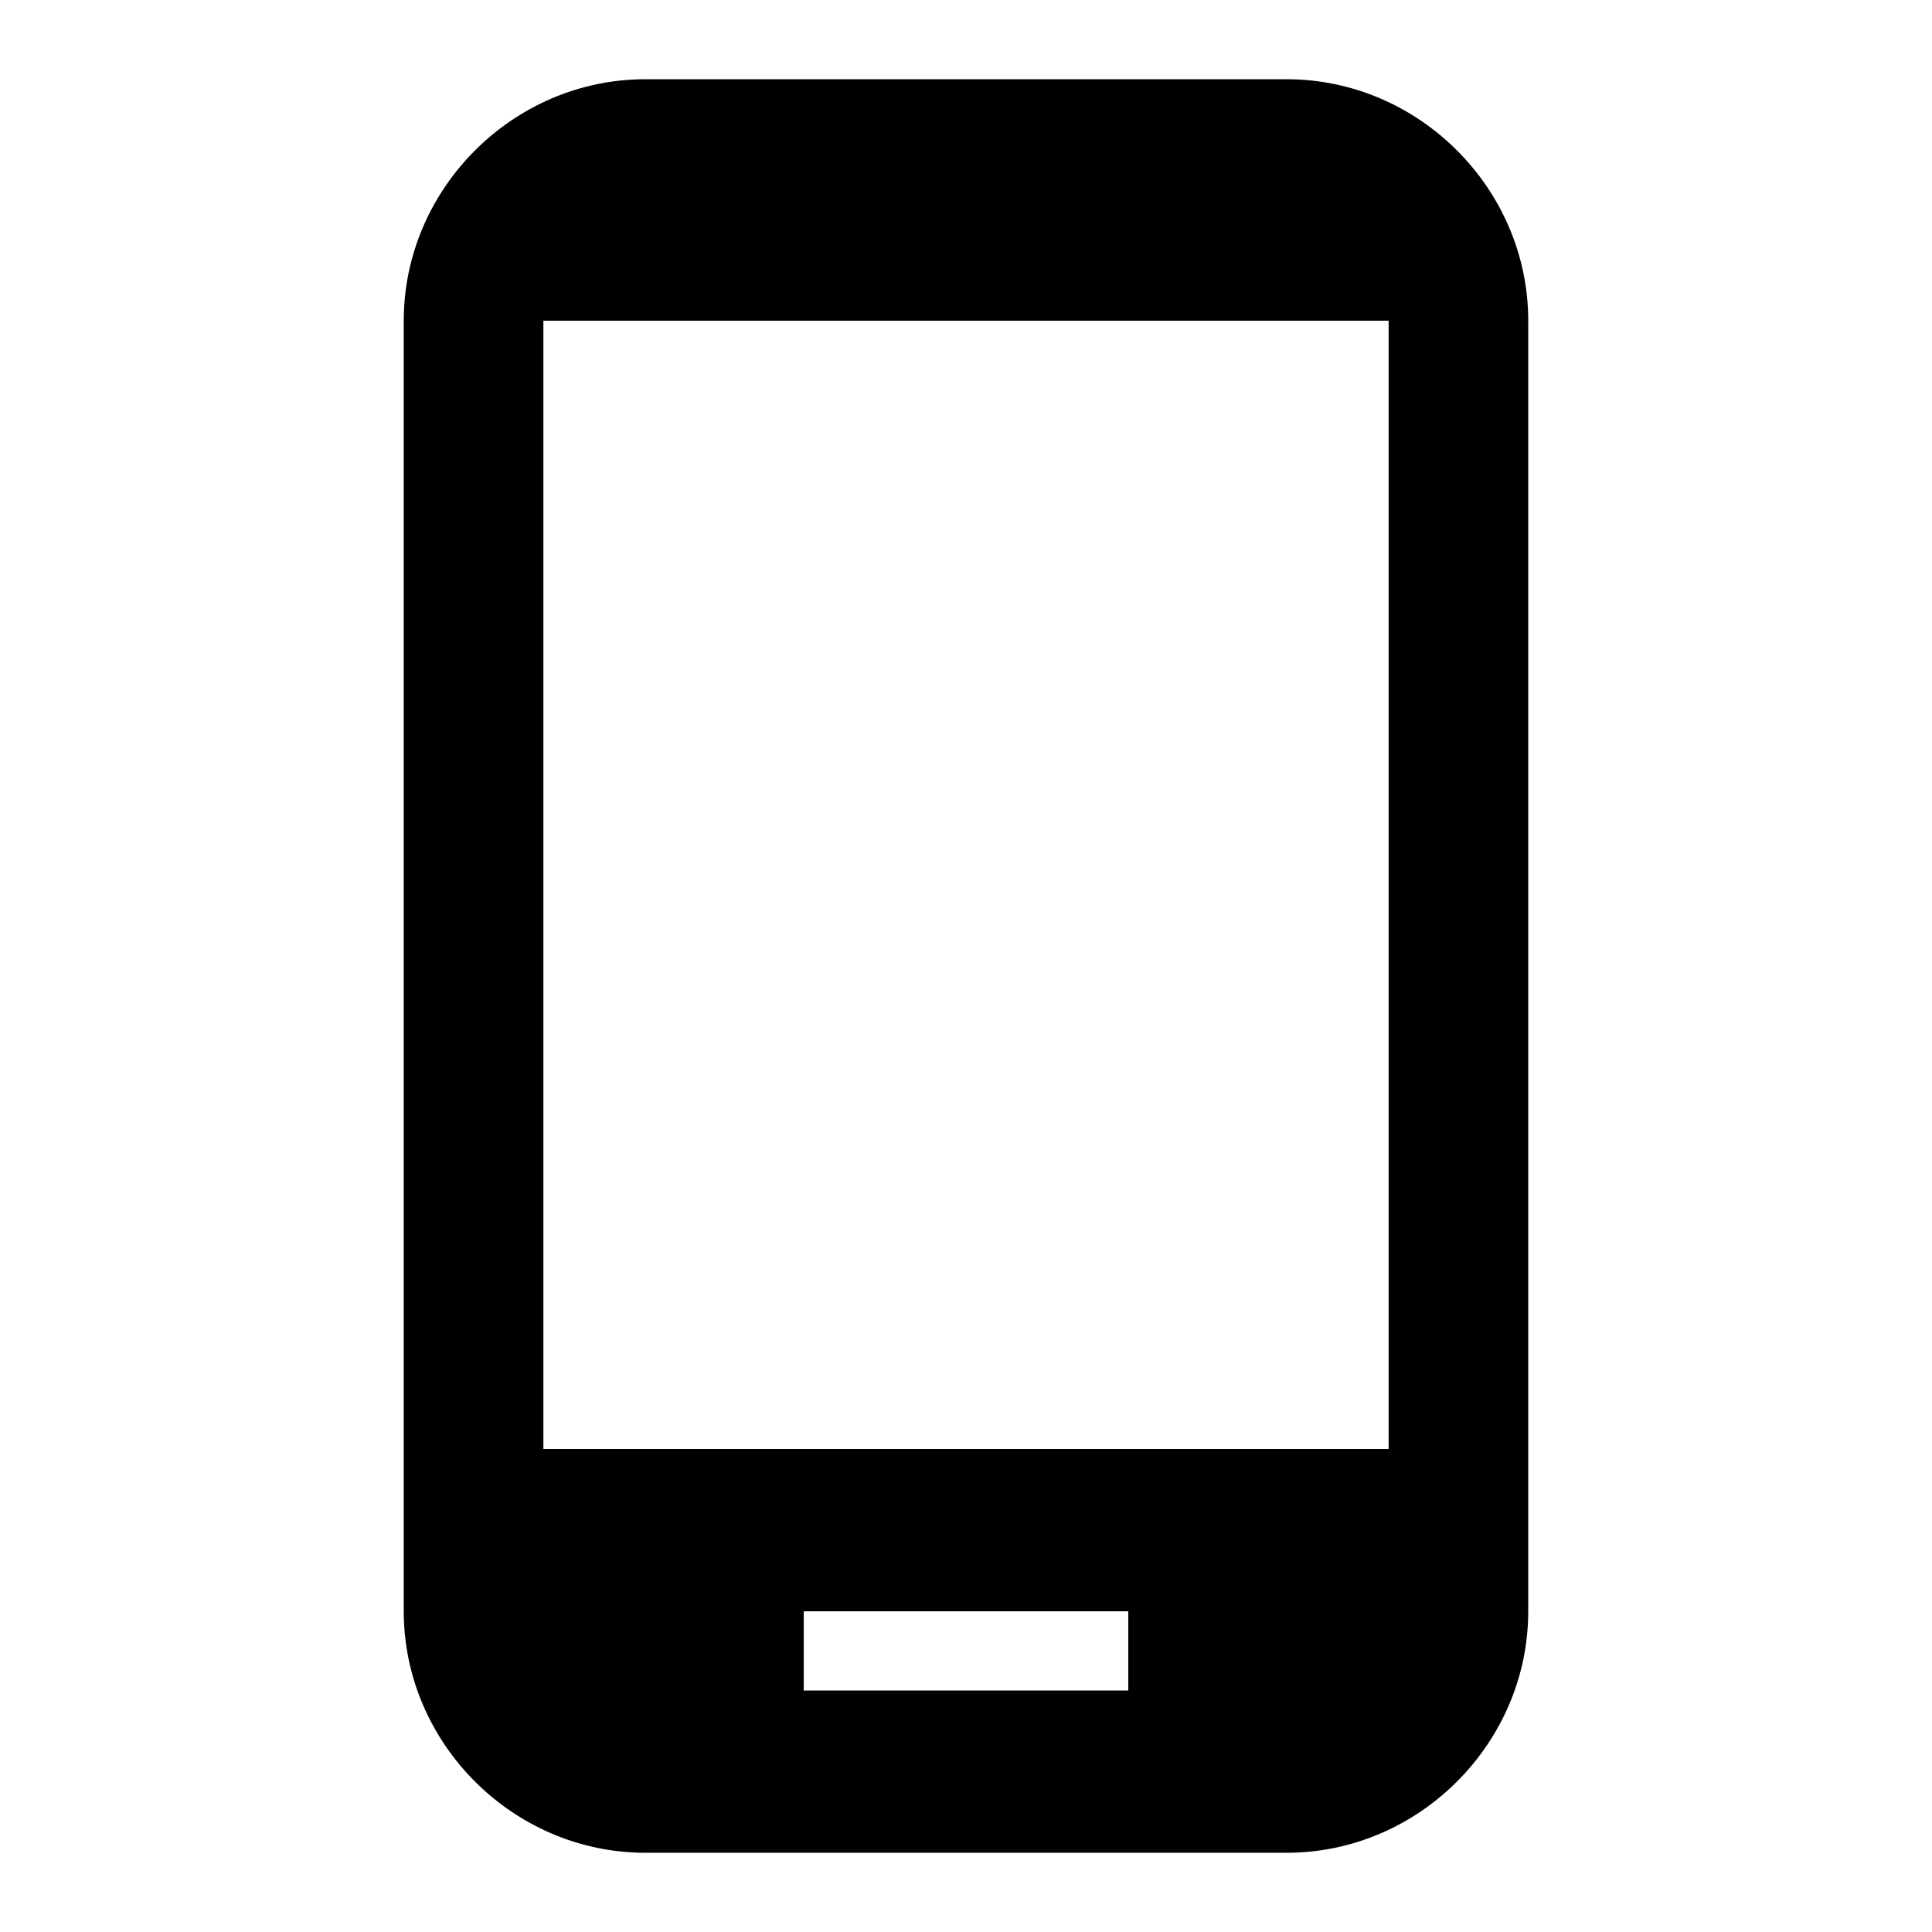 <?xml version="1.0" encoding="utf-8"?>
<!-- Generated by IcoMoon.io -->
<!DOCTYPE svg PUBLIC "-//W3C//DTD SVG 1.1//EN" "http://www.w3.org/Graphics/SVG/1.1/DTD/svg11.dtd">
<svg version="1.1" xmlns="http://www.w3.org/2000/svg" xmlns:xlink="http://www.w3.org/1999/xlink" width="80" height="80" viewBox="0 0 80 80">
<path d="M57.5 60v-46.719h-35v46.719h35zM46.719 70v-3.281h-13.438v3.281h13.438zM53.281 3.281c5.469 0 10 4.531 10 10v53.438c0 5.469-4.531 10-10 10h-26.563c-5.469 0-10-4.531-10-10v-53.438c0-5.469 4.531-10 10-10h26.563z"></path>
</svg>
